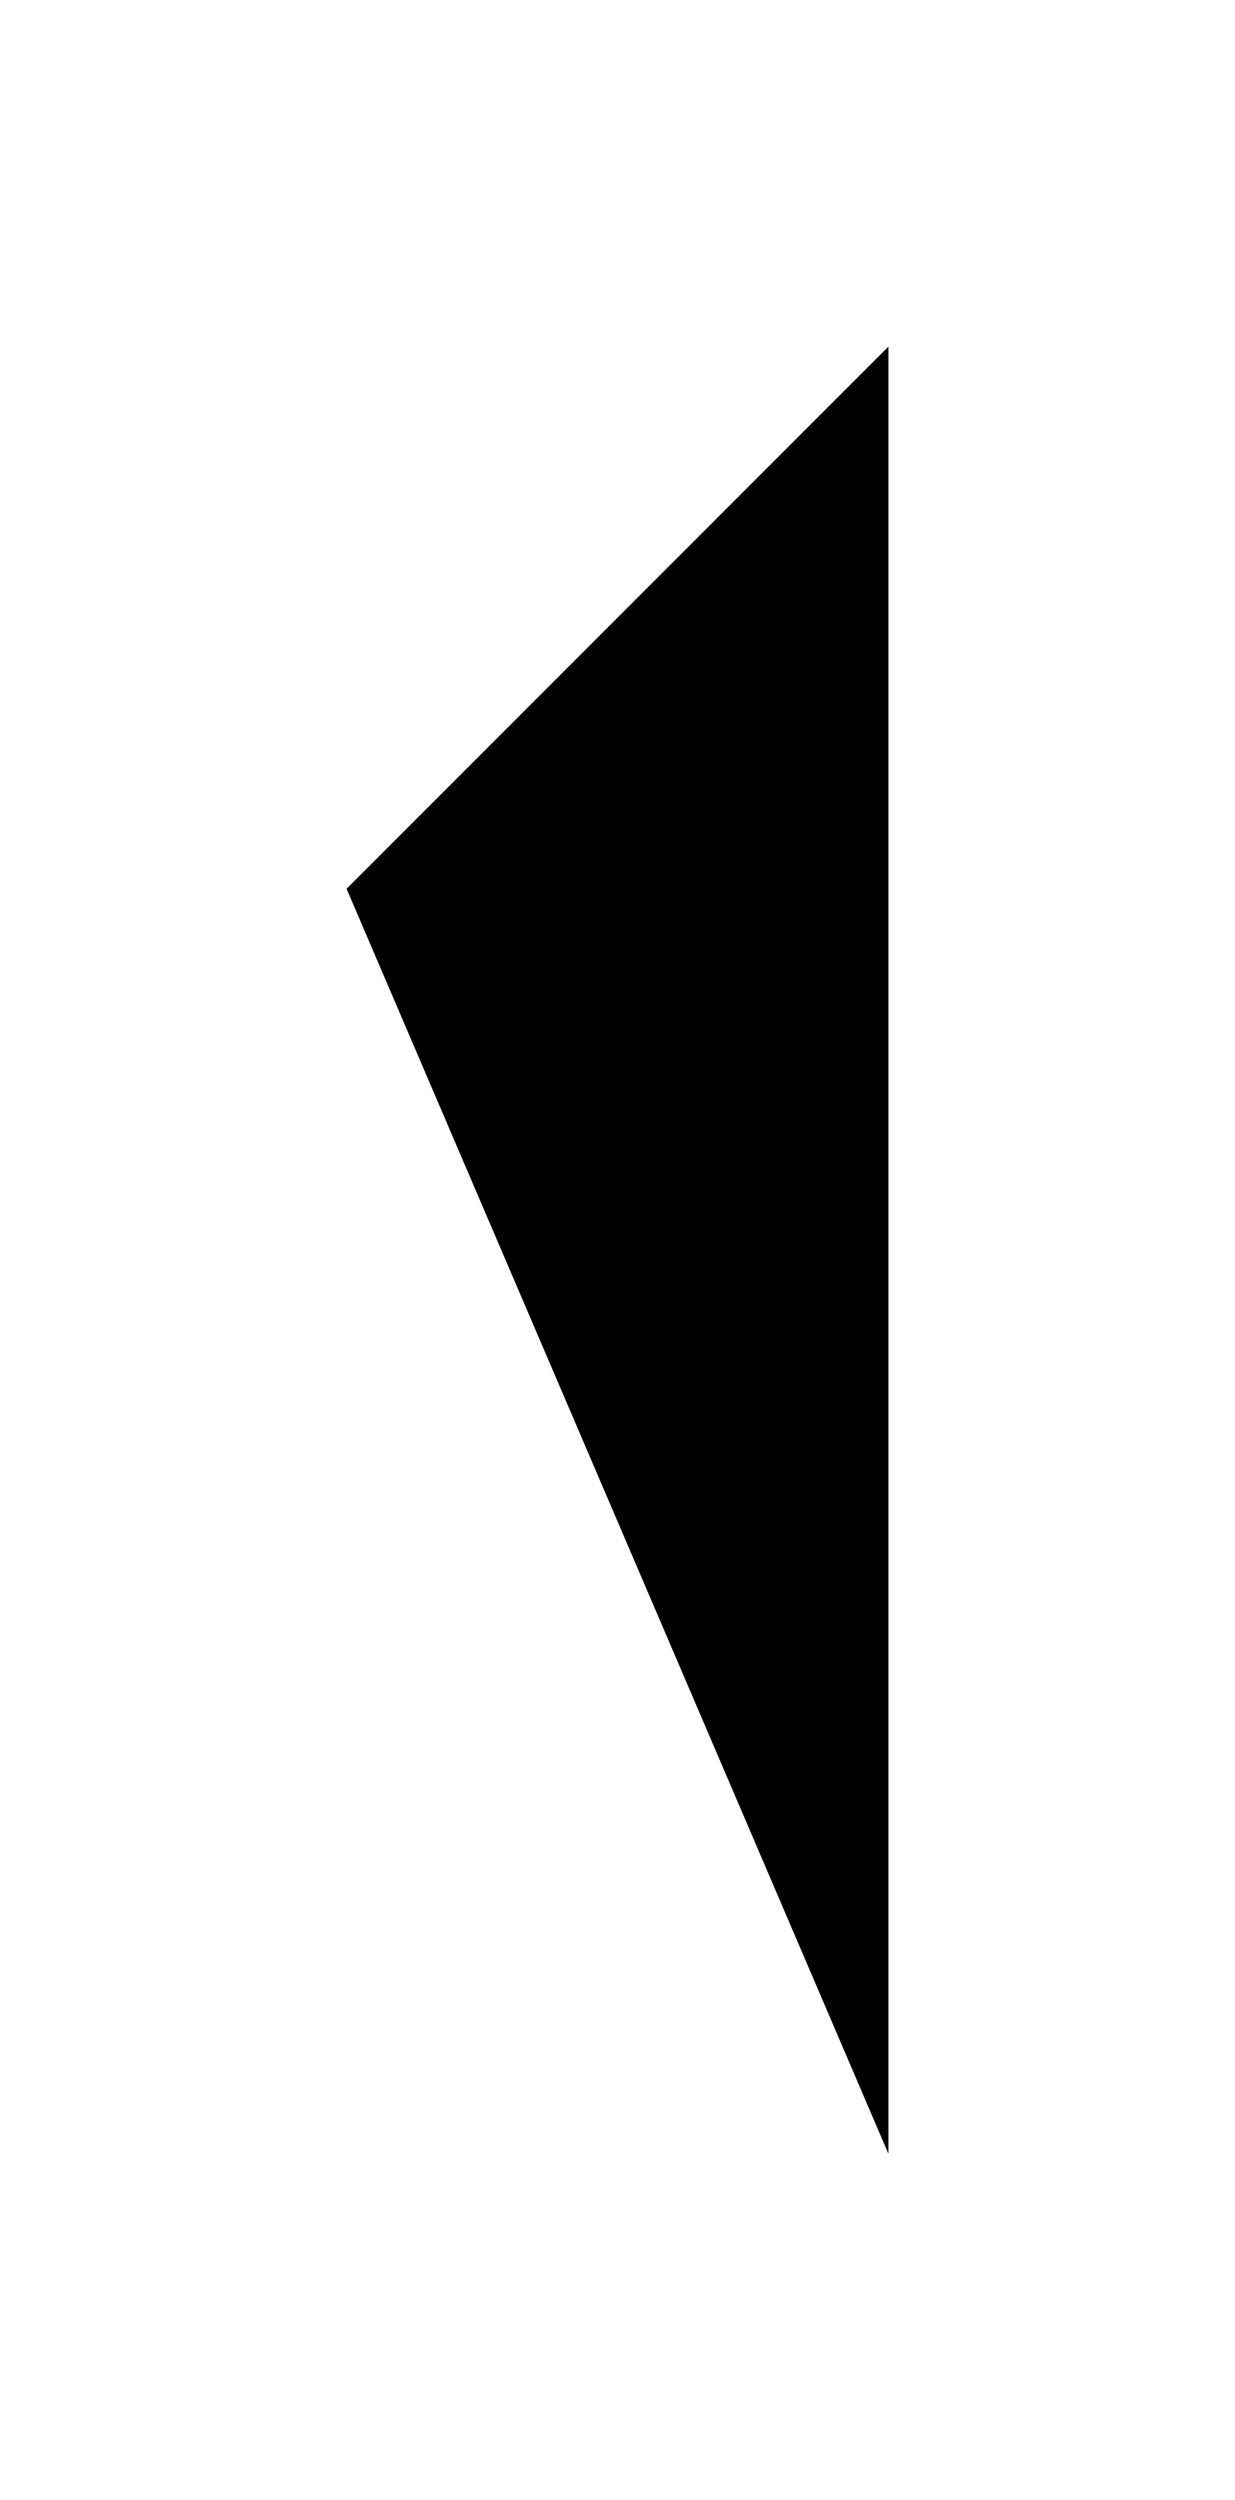 <?xml version="1.0" encoding="UTF-8"?>
<?xml-stylesheet href="daySvgStyle.css" type="text/css"?>
<svg xmlns="http://www.w3.org/2000/svg" version="1.2" baseProfile="tiny" xml:space="preserve" shape-rendering="geometricPrecision" fill-rule="evenodd" width="1.71mm" height="3.46mm" viewBox="-1.13 -1.73 1.71 3.46">
  <title>SAFCON01</title>
  <desc>contour label</desc>
  <rect class="symbolBox layout" fill="none" x="-0.65" y="-1.25" height="2.5" width="0.75"/>
  <rect class="svgBox layout" fill="none" x="-0.65" y="-1.25" height="2.5" width="0.75"/>
  <path d=" M -0.65,-0.5 L 0.1,-1.25 L 0.1,1.25" class="sl f0 sDEPDW" stroke-width="0.96" />
  <path d=" M -0.65,-0.5 L 0.1,-1.25 L 0.1,1.25" class="sl f0 sSNDG2" stroke-width="0.32" />
  <circle class="pivotPoint layout" fill="none" cx="0" cy="0" r="1"/>
</svg>
